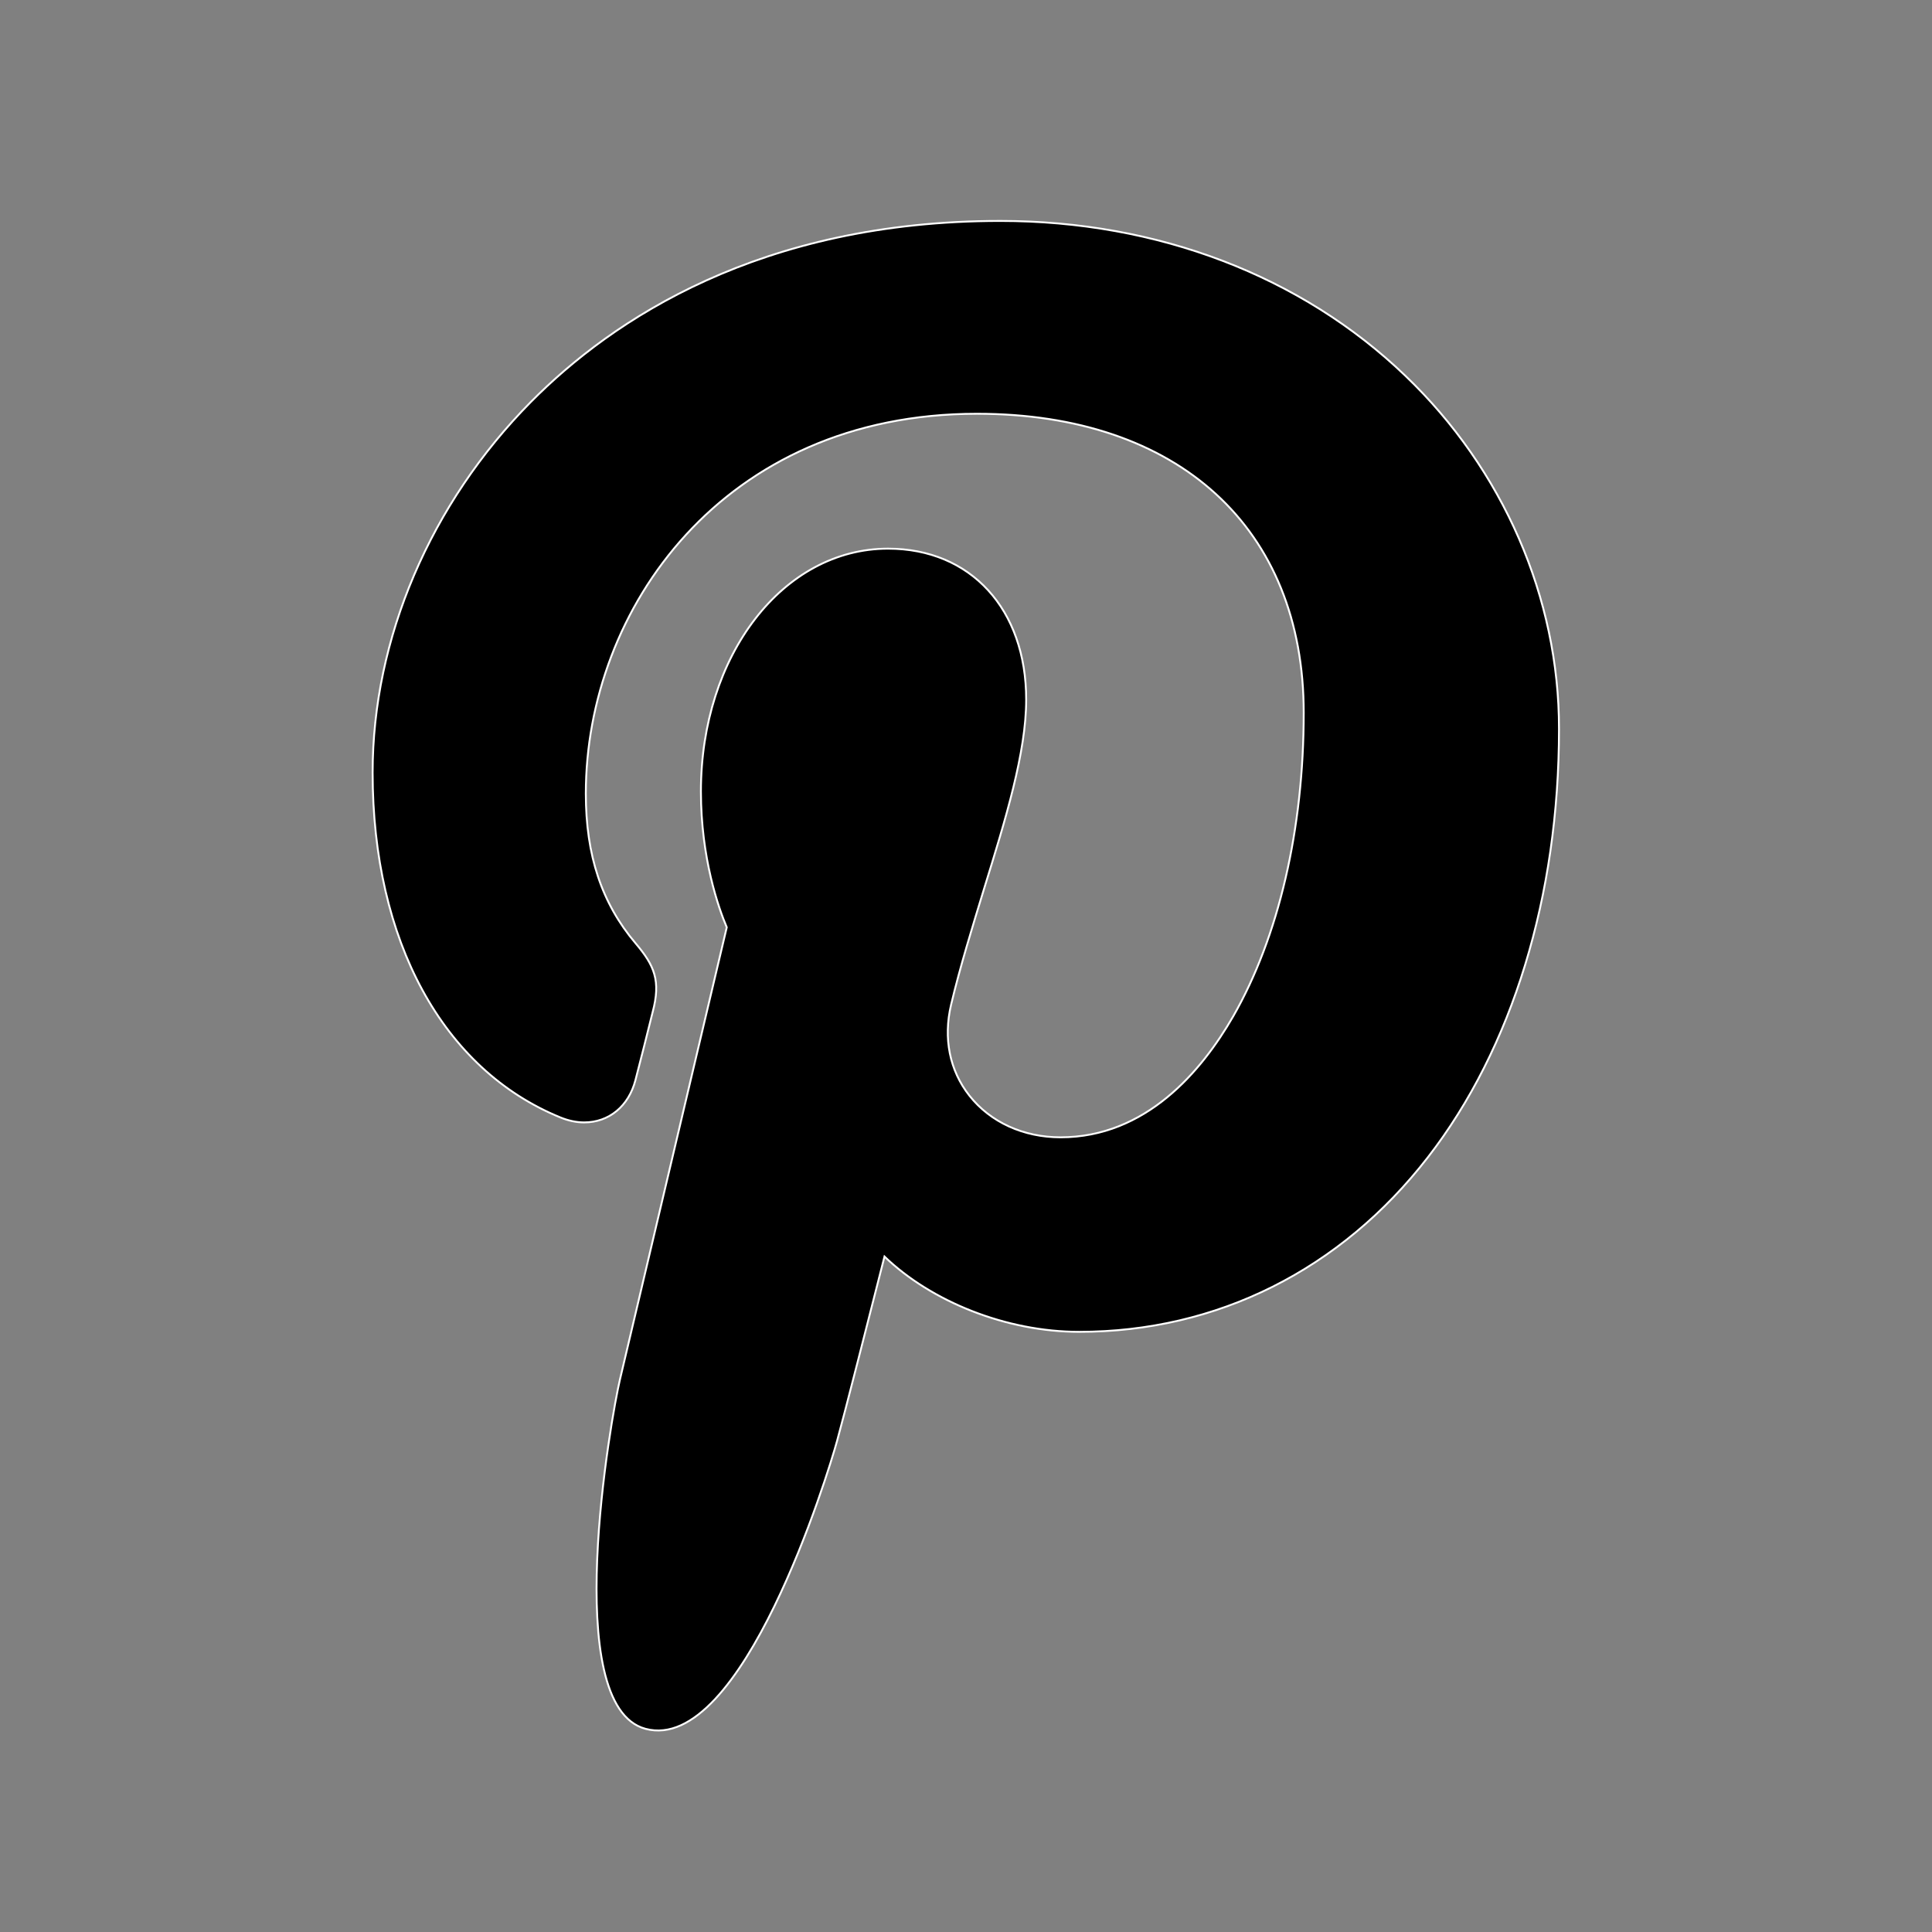 <?xml version="1.0" encoding="utf-8"?>
<!-- Generator: Adobe Illustrator 16.0.0, SVG Export Plug-In . SVG Version: 6.00 Build 0)  -->
<!DOCTYPE svg PUBLIC "-//W3C//DTD SVG 1.1//EN" "http://www.w3.org/Graphics/SVG/1.1/DTD/svg11.dtd">
<svg version="1.1" id="Layer_1" xmlns="http://www.w3.org/2000/svg" xmlns:xlink="http://www.w3.org/1999/xlink" x="0px" y="0px"
	 width="1024px" height="1024px" viewBox="0 0 1024 1024" enable-background="new 0 0 1024 1024" xml:space="preserve">
<rect x="0" y="0" width="1024" height="1024" fill="#808080" stroke="none"/>
<style type="text/css">
	.st0{display:none;}
	.st1{display:inline;}
	.st2{display:inline;clip-path:url(#SVGID_00000125577220516607487330000007368392472212601492_);fill:#97CCF6;}

		.st3{display:inline;clip-path:url(#SVGID_00000125577220516607487330000007368392472212601492_);fill:none;stroke:#4D4D4D;stroke-miterlimit:10;}
	.st4{stroke:#FFFFFF;stroke-miterlimit:10;}
</style>
<g class="st0">
	<defs>
		<rect id="SVGID_1_" width="1024" height="1024"/>
	</defs>
	<clipPath id="SVGID_00000178895811310381623480000012041776323530505643_" class="st1">
		<use xlink:href="#SVGID_1_"  style="overflow:visible;"/>
	</clipPath>
	<path style="display:inline;clip-path:url(#SVGID_00000178895811310381623480000012041776323530505643_);fill:#97CCF6;" d="
		M784.4,1024.1H239.8c-132.5,0-241-108.4-241-241V241.3c0-132.5,108.4-241,241-241h544.6c132.5,0,241,108.4,241,241v541.8
		C1025.4,915.7,916.9,1024.1,784.4,1024.1"/>

		<path style="display:inline;clip-path:url(#SVGID_00000178895811310381623480000012041776323530505643_);fill:none;stroke:#4D4D4D;stroke-miterlimit:10;" d="
		M782.6,1024.1h-544c-132,0-240-108-240-240v-544c0-132,108-240,240-240h544c132,0,240,108,240,240v544
		C1022.6,916.1,914.6,1024.1,782.6,1024.1z"/>

		<line style="display:inline;clip-path:url(#SVGID_00000178895811310381623480000012041776323530505643_);fill:none;stroke:#4D4D4D;stroke-miterlimit:10;" x1="-1.2" y1="0.3" x2="1022.4" y2="1023.9"/>

		<line style="display:inline;clip-path:url(#SVGID_00000178895811310381623480000012041776323530505643_);fill:none;stroke:#4D4D4D;stroke-miterlimit:10;" x1="1018.9" y1="3.9" x2="2.4" y2="1020.4"/>

		<line style="display:inline;clip-path:url(#SVGID_00000178895811310381623480000012041776323530505643_);fill:none;stroke:#4D4D4D;stroke-miterlimit:10;" x1="-1.2" y1="512.1" x2="1022.4" y2="512.1"/>

		<line style="display:inline;clip-path:url(#SVGID_00000178895811310381623480000012041776323530505643_);fill:none;stroke:#4D4D4D;stroke-miterlimit:10;" x1="510.6" y1="0.1" x2="510.6" y2="1024.1"/>

		<ellipse transform="matrix(0.707 -0.707 0.707 0.707 -212.56 511.051)" style="display:inline;clip-path:url(#SVGID_00000178895811310381623480000012041776323530505643_);fill:none;stroke:#4D4D4D;stroke-miterlimit:10;" cx="510.6" cy="512.1" rx="442.6" ry="442.6"/>

		<rect x="69.1" y="70.6" style="display:inline;clip-path:url(#SVGID_00000178895811310381623480000012041776323530505643_);fill:none;stroke:#4D4D4D;stroke-miterlimit:10;" width="882.6" height="882.6"/>

		<ellipse transform="matrix(0.707 -0.707 0.707 0.707 -212.776 510.962)" style="display:inline;clip-path:url(#SVGID_00000178895811310381623480000012041776323530505643_);fill:none;stroke:#4D4D4D;stroke-miterlimit:10;" cx="510.4" cy="512.3" rx="268.4" ry="268.4"/>

		<ellipse transform="matrix(0.707 -0.707 0.707 0.707 -212.154 512.032)" style="display:inline;clip-path:url(#SVGID_00000178895811310381623480000012041776323530505643_);fill:none;stroke:#4D4D4D;stroke-miterlimit:10;" cx="512" cy="512.1" rx="189.1" ry="189.1"/>

		<line style="display:inline;clip-path:url(#SVGID_00000178895811310381623480000012041776323530505643_);fill:none;stroke:#4D4D4D;stroke-miterlimit:10;" x1="2.4" y1="323" x2="1025.4" y2="323"/>

		<line style="display:inline;clip-path:url(#SVGID_00000178895811310381623480000012041776323530505643_);fill:none;stroke:#4D4D4D;stroke-miterlimit:10;" x1="2.4" y1="701.2" x2="1018.9" y2="701.2"/>

		<line style="display:inline;clip-path:url(#SVGID_00000178895811310381623480000012041776323530505643_);fill:none;stroke:#4D4D4D;stroke-miterlimit:10;" x1="322.9" y1="0.3" x2="322.9" y2="1024.1"/>

		<line style="display:inline;clip-path:url(#SVGID_00000178895811310381623480000012041776323530505643_);fill:none;stroke:#4D4D4D;stroke-miterlimit:10;" x1="701.1" y1="0.3" x2="701.1" y2="1032.7"/>
</g>
<path class="st4" d="M744.8,199.1c-55.1-52.9-131.3-82-214.6-82c-127.3,0-205.5,52.2-248.8,95.9c-53.3,53.9-83.9,125.5-83.9,196.5
	c0,89.1,37.2,157.4,99.6,182.8c4.2,1.7,8.4,2.6,12.5,2.6c13.2,0,23.6-8.6,27.2-22.4c2.1-7.9,7-27.5,9.1-36c4.5-16.8,0.9-24.8-9-36.5
	c-18-21.3-26.4-46.6-26.4-79.4c0-97.6,72.7-201.3,207.3-201.3c106.9,0,173.2,60.7,173.2,158.5c0,61.7-13.3,118.8-37.4,160.9
	c-16.8,29.2-46.3,64.1-91.5,64.1c-19.6,0-37.2-8-48.3-22.1c-10.5-13.3-13.9-30.4-9.7-48.2c4.8-20.2,11.3-41.2,17.5-61.5
	c11.5-37.1,22.3-72.2,22.3-100.2c0-47.9-29.4-80-73.2-80c-55.7,0-99.2,56.5-99.2,128.7c0,35.4,9.4,61.9,13.7,72
	c-7,29.7-48.7,206.3-56.6,239.6c-4.6,19.4-32.1,173,13.5,185.2c51.2,13.8,97-135.8,101.6-152.7c3.8-13.7,17-65.7,25.1-97.6
	c24.7,23.8,64.5,39.9,103.2,39.9c73,0,138.6-32.8,184.8-92.5c44.8-57.8,69.5-138.5,69.5-227C826.4,317,796.7,248.8,744.8,199.1z"/>
</svg>
